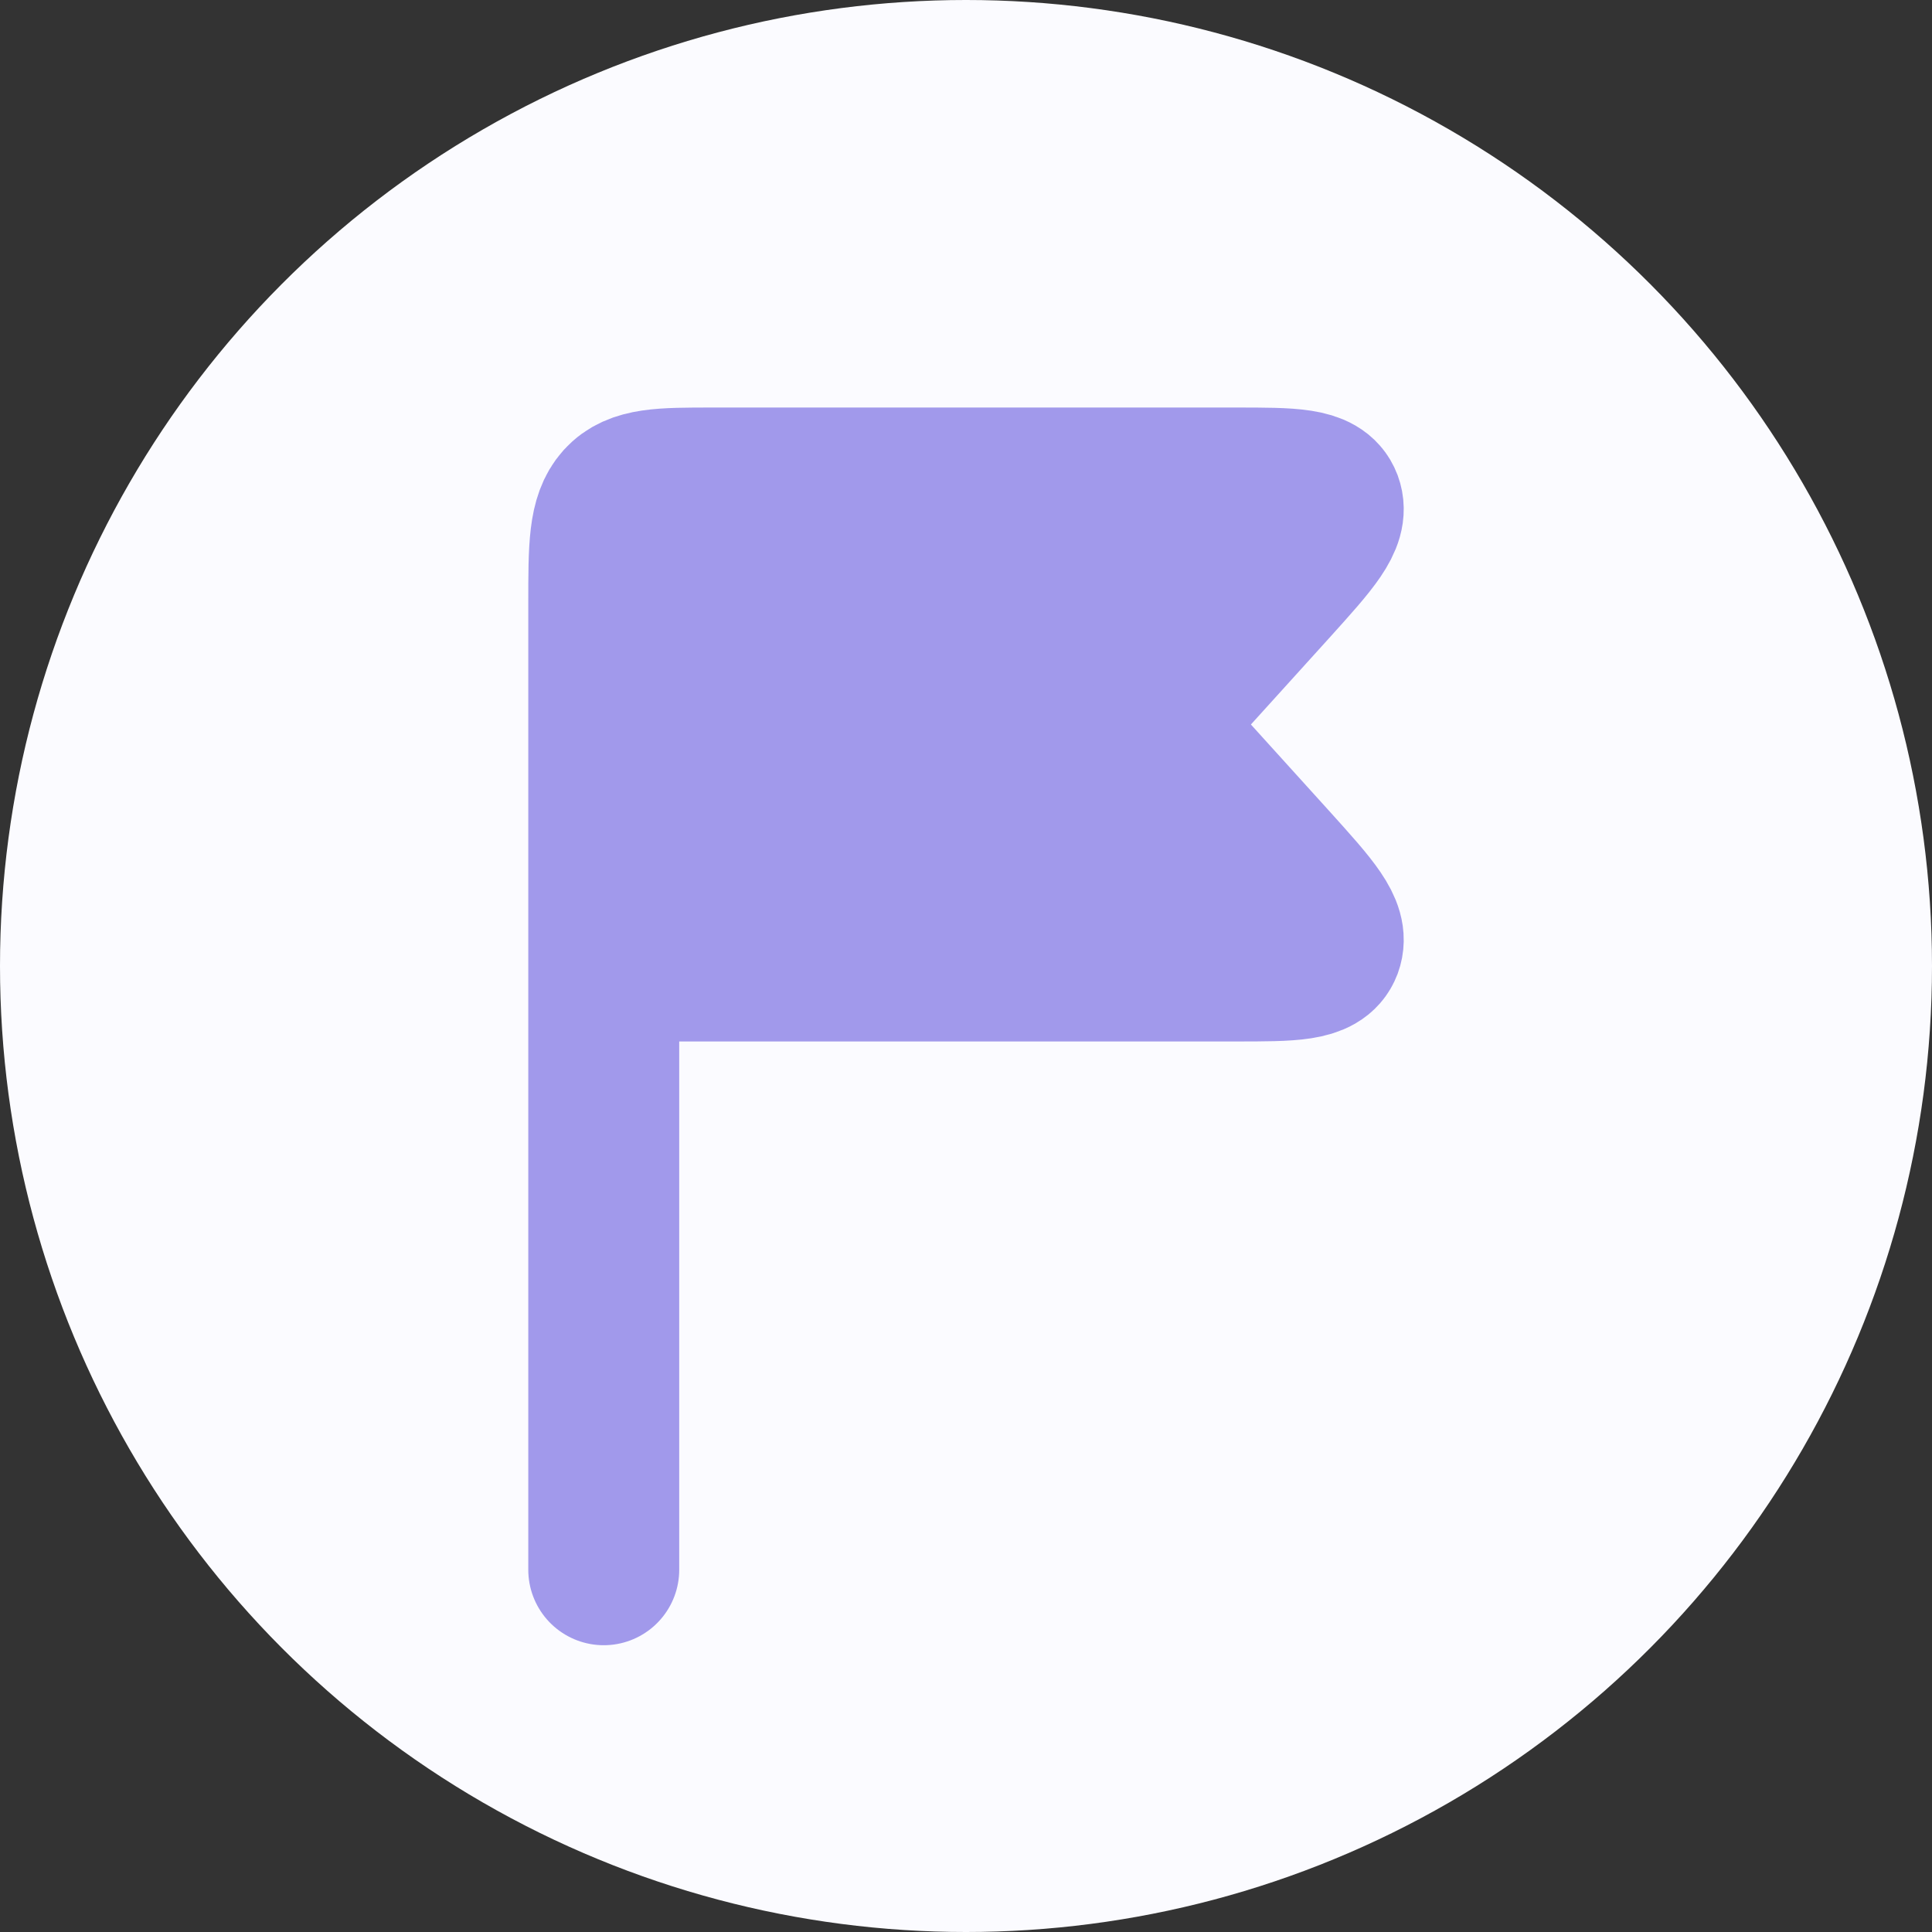 <svg width="16" height="16" viewBox="0 0 16 16" fill="none" xmlns="http://www.w3.org/2000/svg">
<rect x="0" y="0" width="16" height="16" fill="#333333" stroke="none"/>
<circle cx="8" cy="8" r="8" fill="#FBFBFF"/>
<path d="M5 13V8V13ZM5 8V5C5 4.529 5 4.293 5.132 4.146C5.265 4 5.478 4 5.904 4H10.235C10.698 4 10.931 4 10.989 4.154C11.046 4.309 10.882 4.49 10.554 4.854L9.837 5.646C9.687 5.813 9.611 5.896 9.611 6C9.611 6.104 9.687 6.187 9.837 6.354L10.554 7.146C10.882 7.51 11.046 7.691 10.989 7.846C10.931 8 10.698 8 10.234 8H5Z" fill="#A199EB"/>
<path d="M5 13V8M5 8V5C5 4.529 5 4.293 5.132 4.146C5.265 4 5.478 4 5.904 4H10.235C10.698 4 10.931 4 10.989 4.154C11.046 4.309 10.882 4.49 10.554 4.854L9.837 5.646C9.687 5.813 9.611 5.896 9.611 6C9.611 6.104 9.687 6.187 9.837 6.354L10.554 7.146C10.882 7.51 11.046 7.691 10.989 7.846C10.931 8 10.698 8 10.234 8H5Z" stroke="#A199EB" stroke-width="1.25" stroke-linecap="round" stroke-linejoin="round"/>
</svg>
